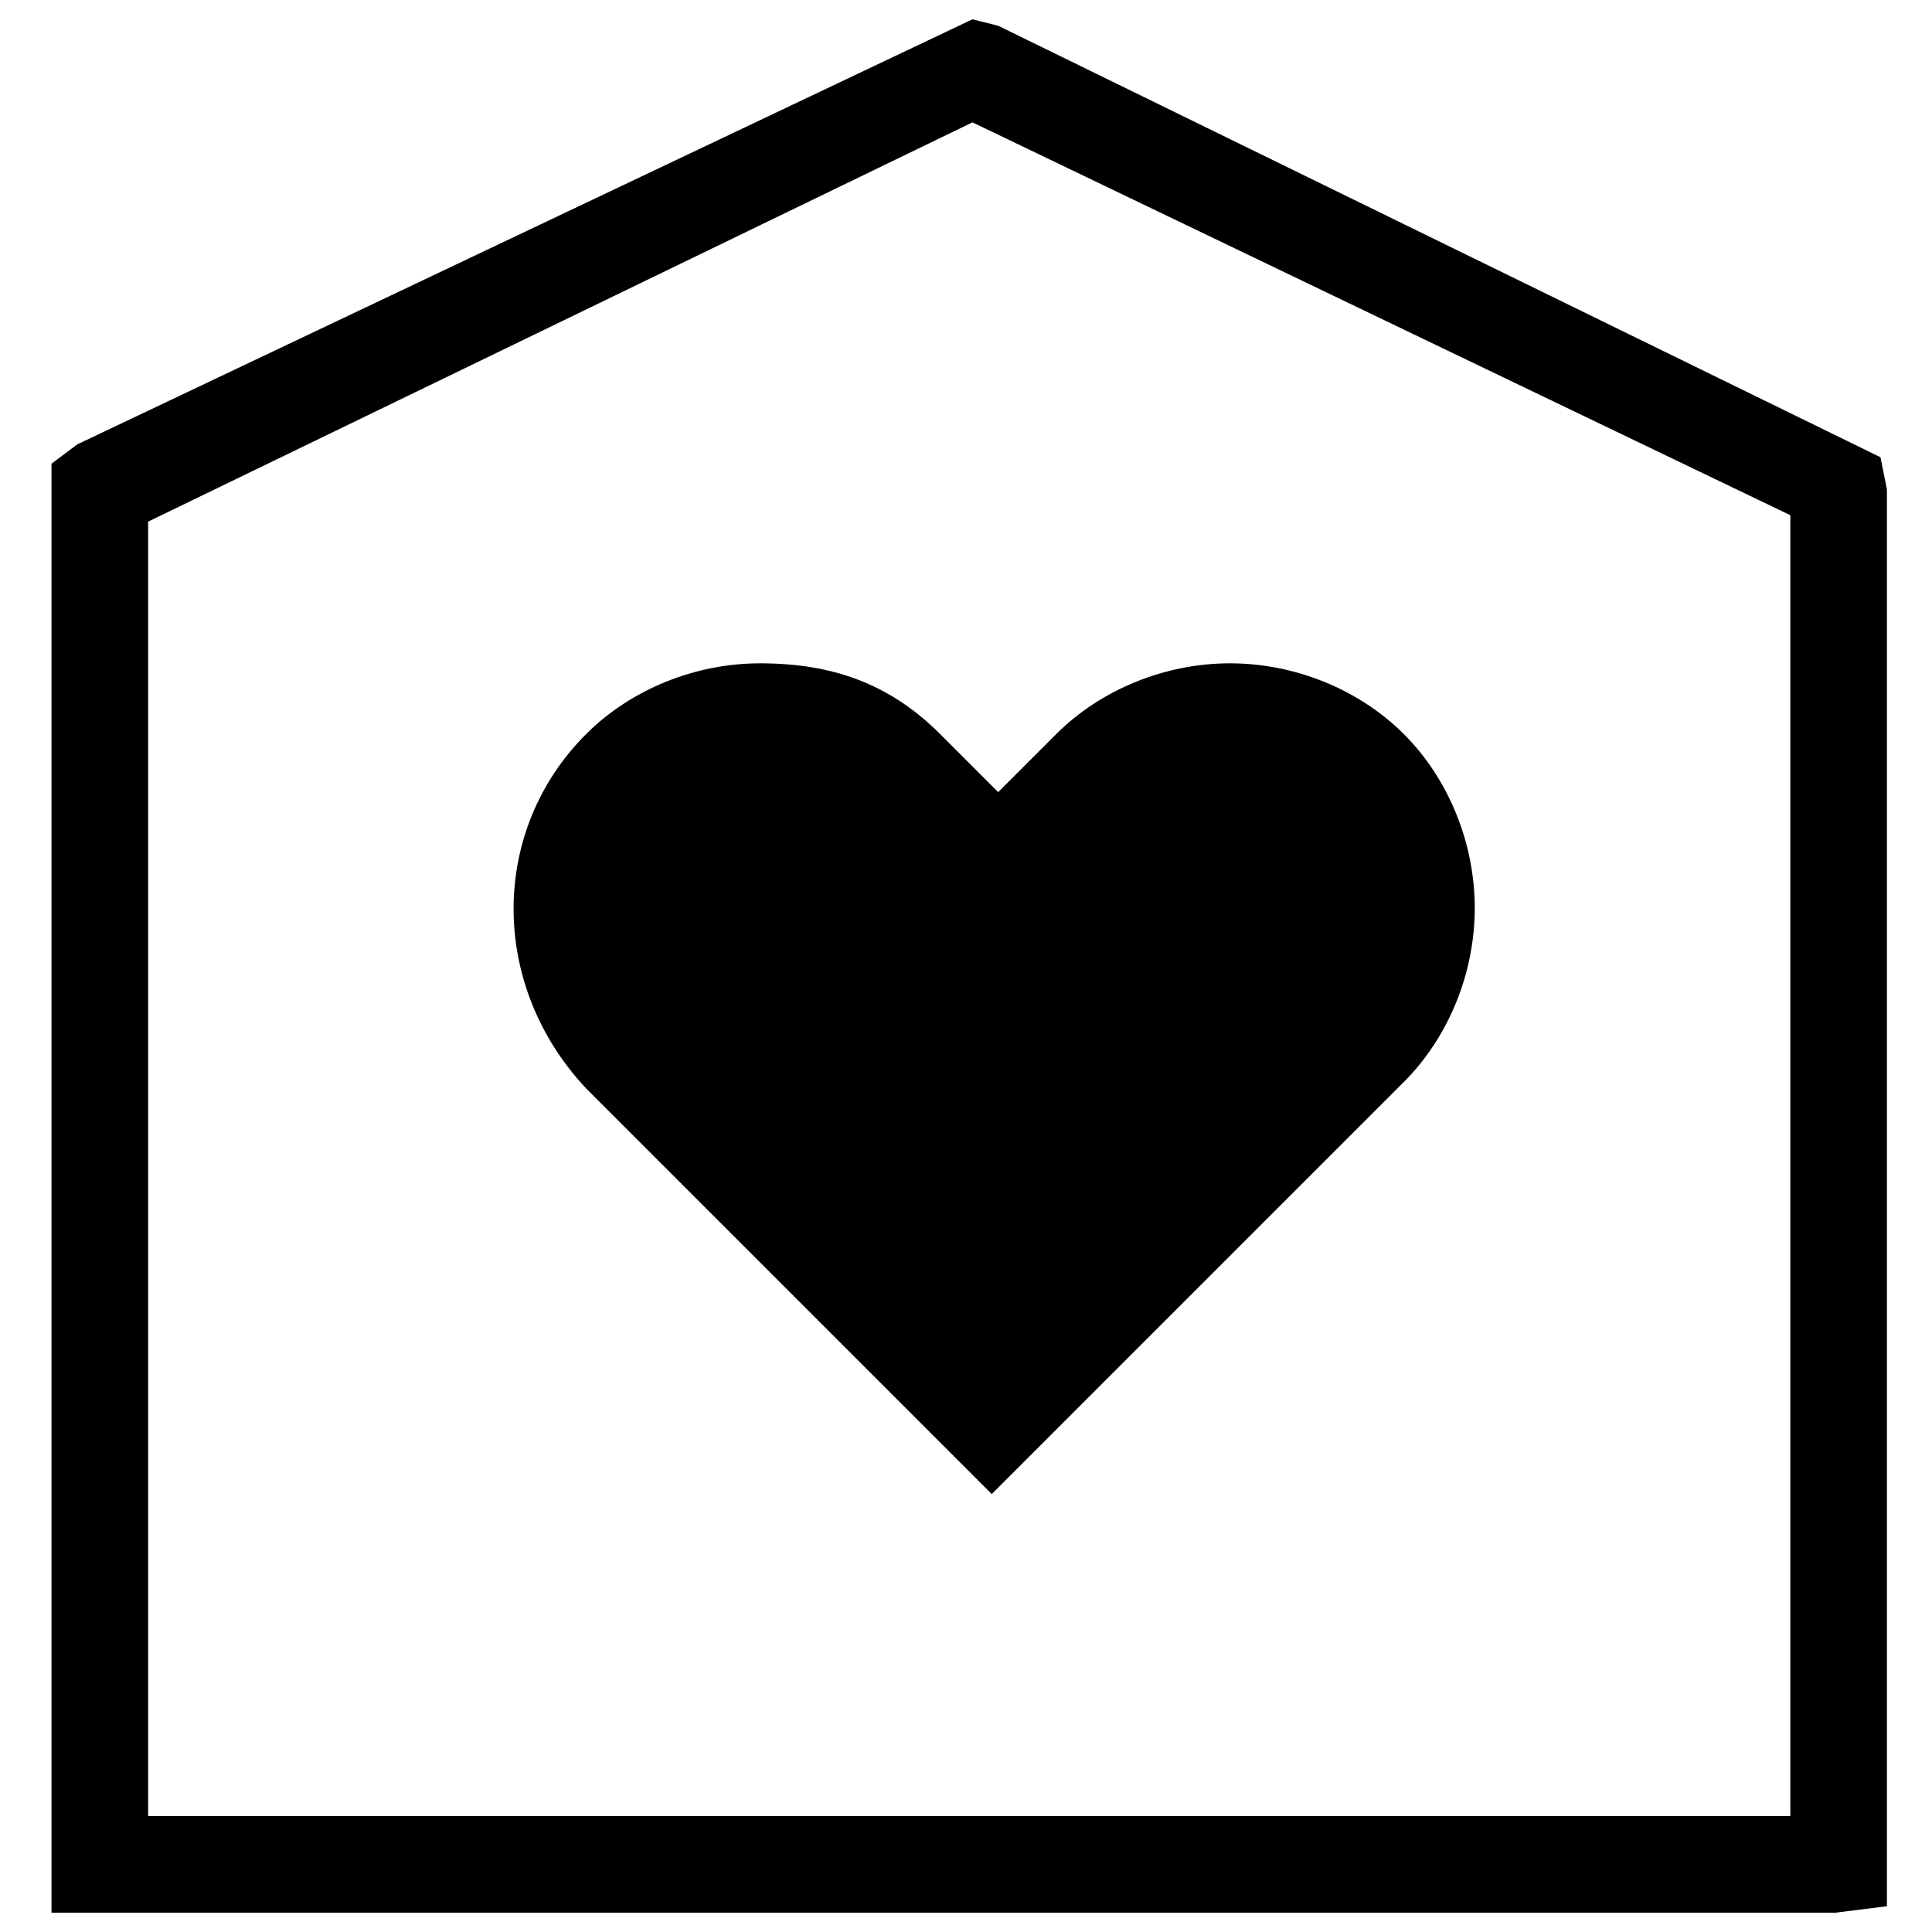 <svg xmlns="http://www.w3.org/2000/svg" xml:space="preserve" style="enable-background:new 0 0 30 30" viewBox="0 0 30 30"><path d="M29.2 7.1 15.5.4l-.4-.1L1.2 6.9l-.4.3v22.5h27.7l.8-.1v-22l-.1-.5zm-1.4 21.1H2.3V8.1l12.8-6.2L27.8 8v20.2z"/><path d="M11.8 10.3c-1 0-2 .4-2.7 1.1-1.5 1.5-1.5 3.9 0 5.5l6.3 6.3 6.4-6.4c.7-.7 1.1-1.7 1.1-2.7s-.4-2-1.1-2.7c-.7-.7-1.7-1.1-2.7-1.1-1 0-2 .4-2.7 1.1l-.9.9-.9-.9c-.8-.8-1.7-1.1-2.8-1.1z"/></svg>